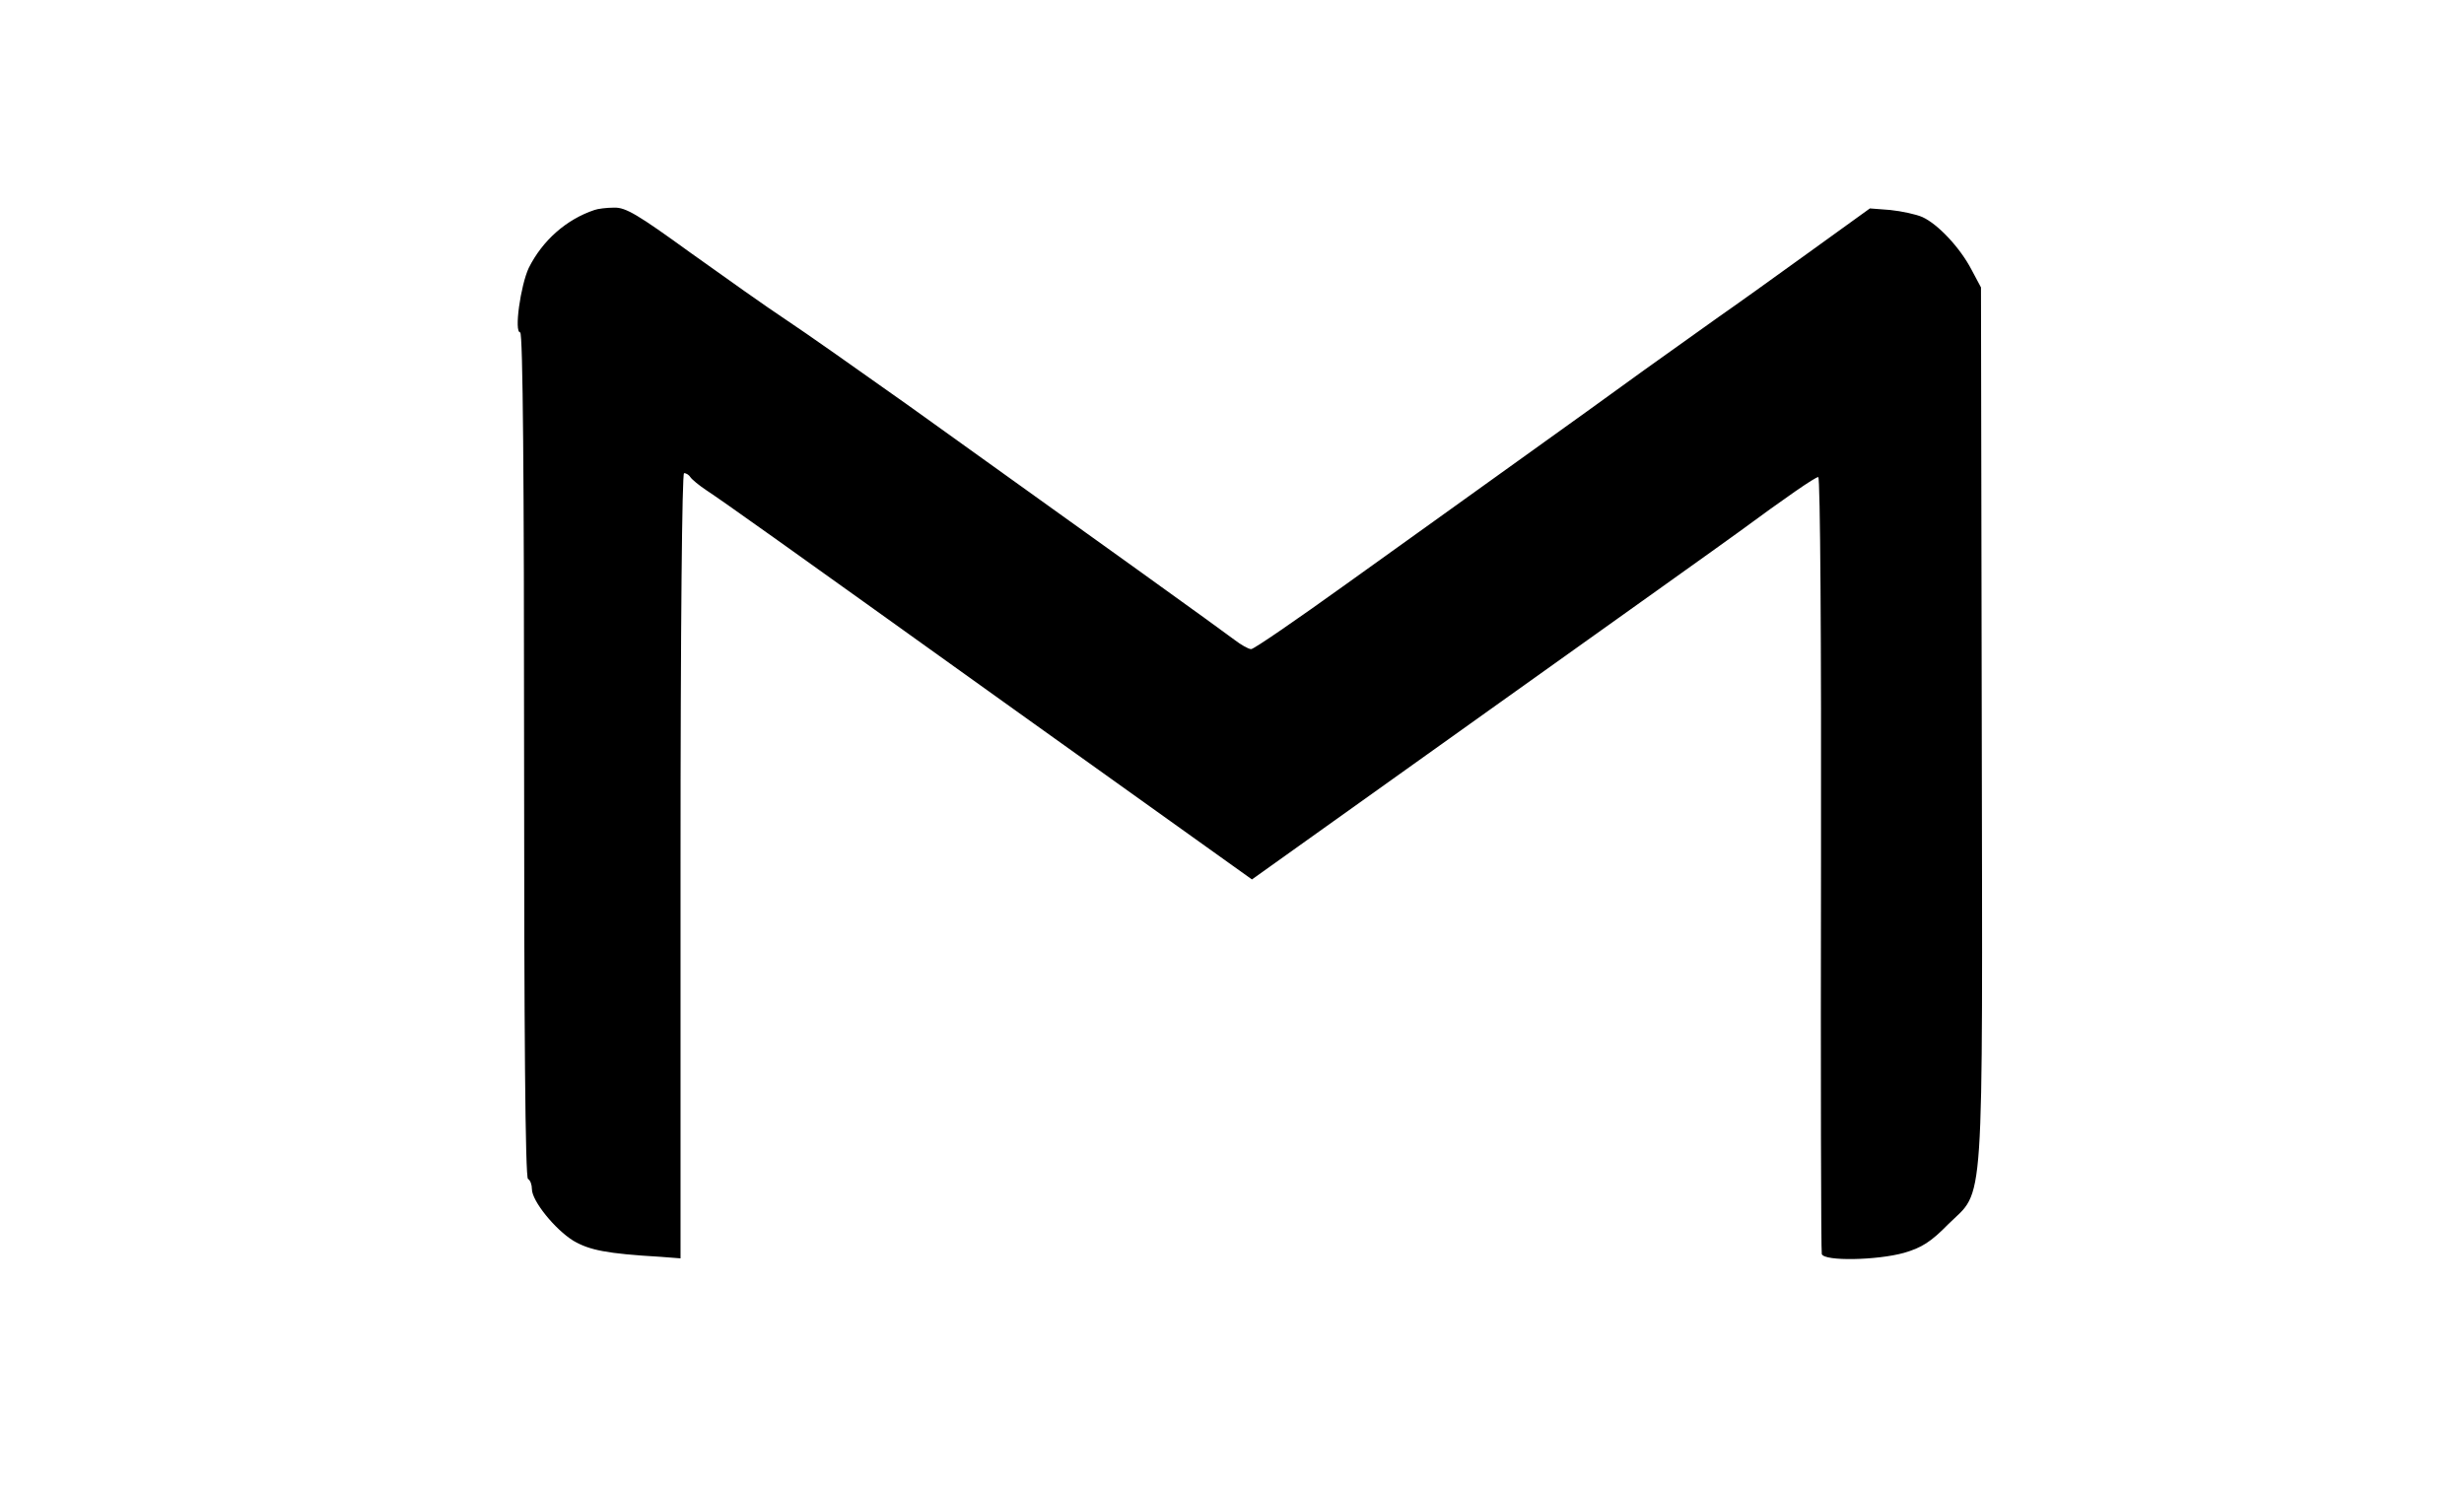 <?xml version="1.0" standalone="no"?>
<!DOCTYPE svg PUBLIC "-//W3C//DTD SVG 20010904//EN"
 "http://www.w3.org/TR/2001/REC-SVG-20010904/DTD/svg10.dtd">
<svg version="1.0" xmlns="http://www.w3.org/2000/svg"
 width="630pt" height="380pt" viewBox="0 0 630 380"
 preserveAspectRatio="xMidYMid meet">

<g transform="translate(0,380) scale(0.1,-0.1)"
fill="#000000" stroke="none">
<path d="M1520 3263 c-72 -24 -133 -78 -168 -148 -21 -45 -38 -165 -22 -165 7
0 10 -378 10 -1079 0 -709 3 -1082 10 -1086 6 -3 10 -15 10 -26 0 -30 59 -103
106 -132 41 -24 85 -33 222 -41 l52 -4 0 1004 c0 621 4 1004 9 1004 6 0 13 -5
16 -10 4 -6 22 -21 40 -33 51 -34 144 -100 793 -565 l603 -431 597 426 c328
234 620 442 647 462 121 89 196 141 204 141 5 0 8 -420 7 -987 -1 -544 0 -994
2 -1000 6 -19 142 -16 210 3 45 13 69 28 113 73 94 93 88 1 86 1281 l-2 1115
-24 45 c-29 56 -86 117 -126 135 -16 7 -53 15 -82 18 l-52 4 -158 -114 c-87
-63 -189 -136 -228 -163 -38 -27 -125 -89 -192 -137 -66 -48 -213 -154 -325
-234 -111 -80 -307 -220 -435 -312 -128 -92 -237 -167 -244 -167 -7 0 -26 11
-43 24 -30 23 -350 253 -836 601 -124 88 -263 186 -310 217 -47 31 -157 109
-245 172 -134 97 -165 116 -195 115 -19 0 -42 -3 -50 -6z"/>
</g>
</svg>
